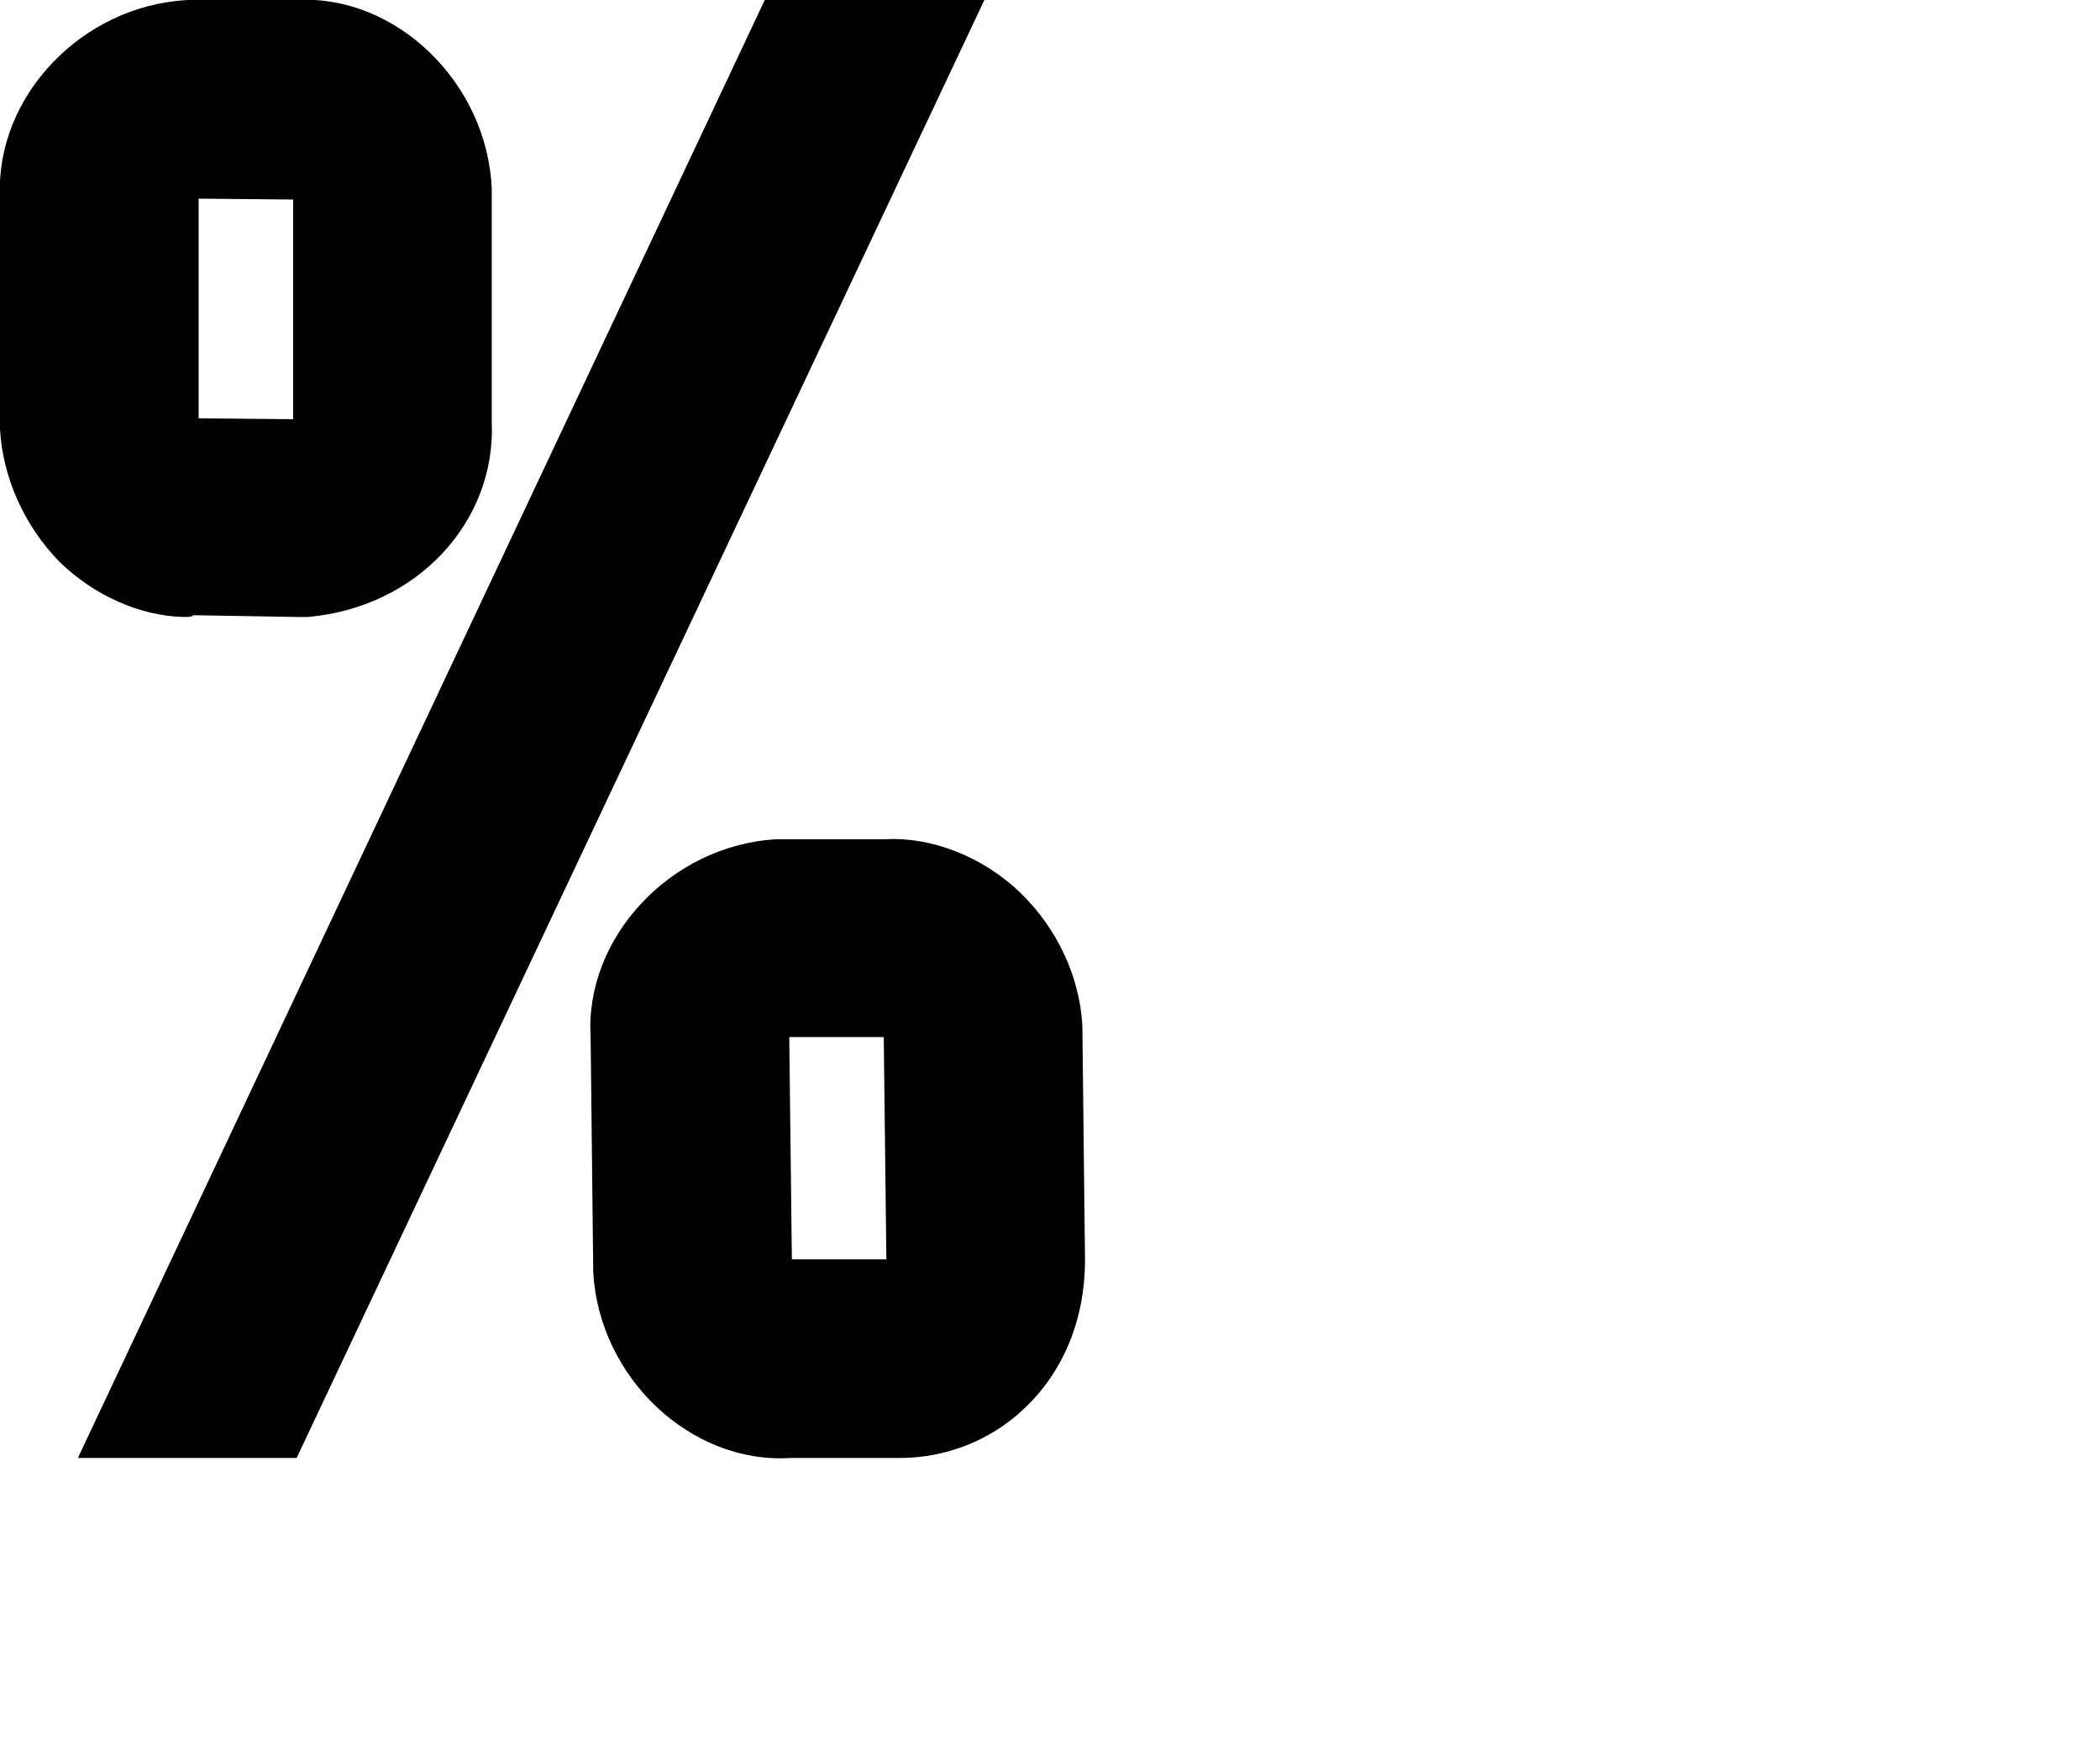 <svg version="1.1" xmlns="http://www.w3.org/2000/svg" xmlns:xlink="http://www.w3.org/1999/xlink" viewBox="0,0,240,200">
<g>
	<g>
		<polygon points="33.9,166.6 8.9,166.6 87.4,0 112.5,0 		"/>
		<path d="M102.8,166.6c-0.3,0-0.6,0-0.9,0l-11.6,0c-11.3,0.7-21.8-9.1-22.5-21.2l-0.3-26.9c-0.7-11.3,9.1-21.9,21.2-22.6l12.5,0
			c5.1-0.3,11.1,1.9,15.5,6.2c4.1,4,6.7,9.5,7,15.1L124,144c0,6.8-2.5,12.8-7,17C113.2,164.6,108.1,166.6,102.8,166.6z M90.5,143.9
			l10.8,0l-0.3-25.4l-10.8,0L90.5,143.9z"/>
		<path d="M21,70.5c-4.9-0.1-10.2-2.4-14.2-6.3C2.8,60.1,0.3,54.6,0,49l0-26.6C-0.5,11.1,9.3,0.6,21.5,0H34
			c11.2-0.6,21.7,9.4,22.2,21.6l0,26.6c0.5,11.4-8.5,21.2-21,22.3l-1.2,0l-11.9-0.2C21.9,70.5,21.5,70.5,21,70.5z M22.7,22.7l0,25.1
			l10.8,0.1l0-25.1L22.7,22.7z"/>
	</g>
</g>
</svg>
